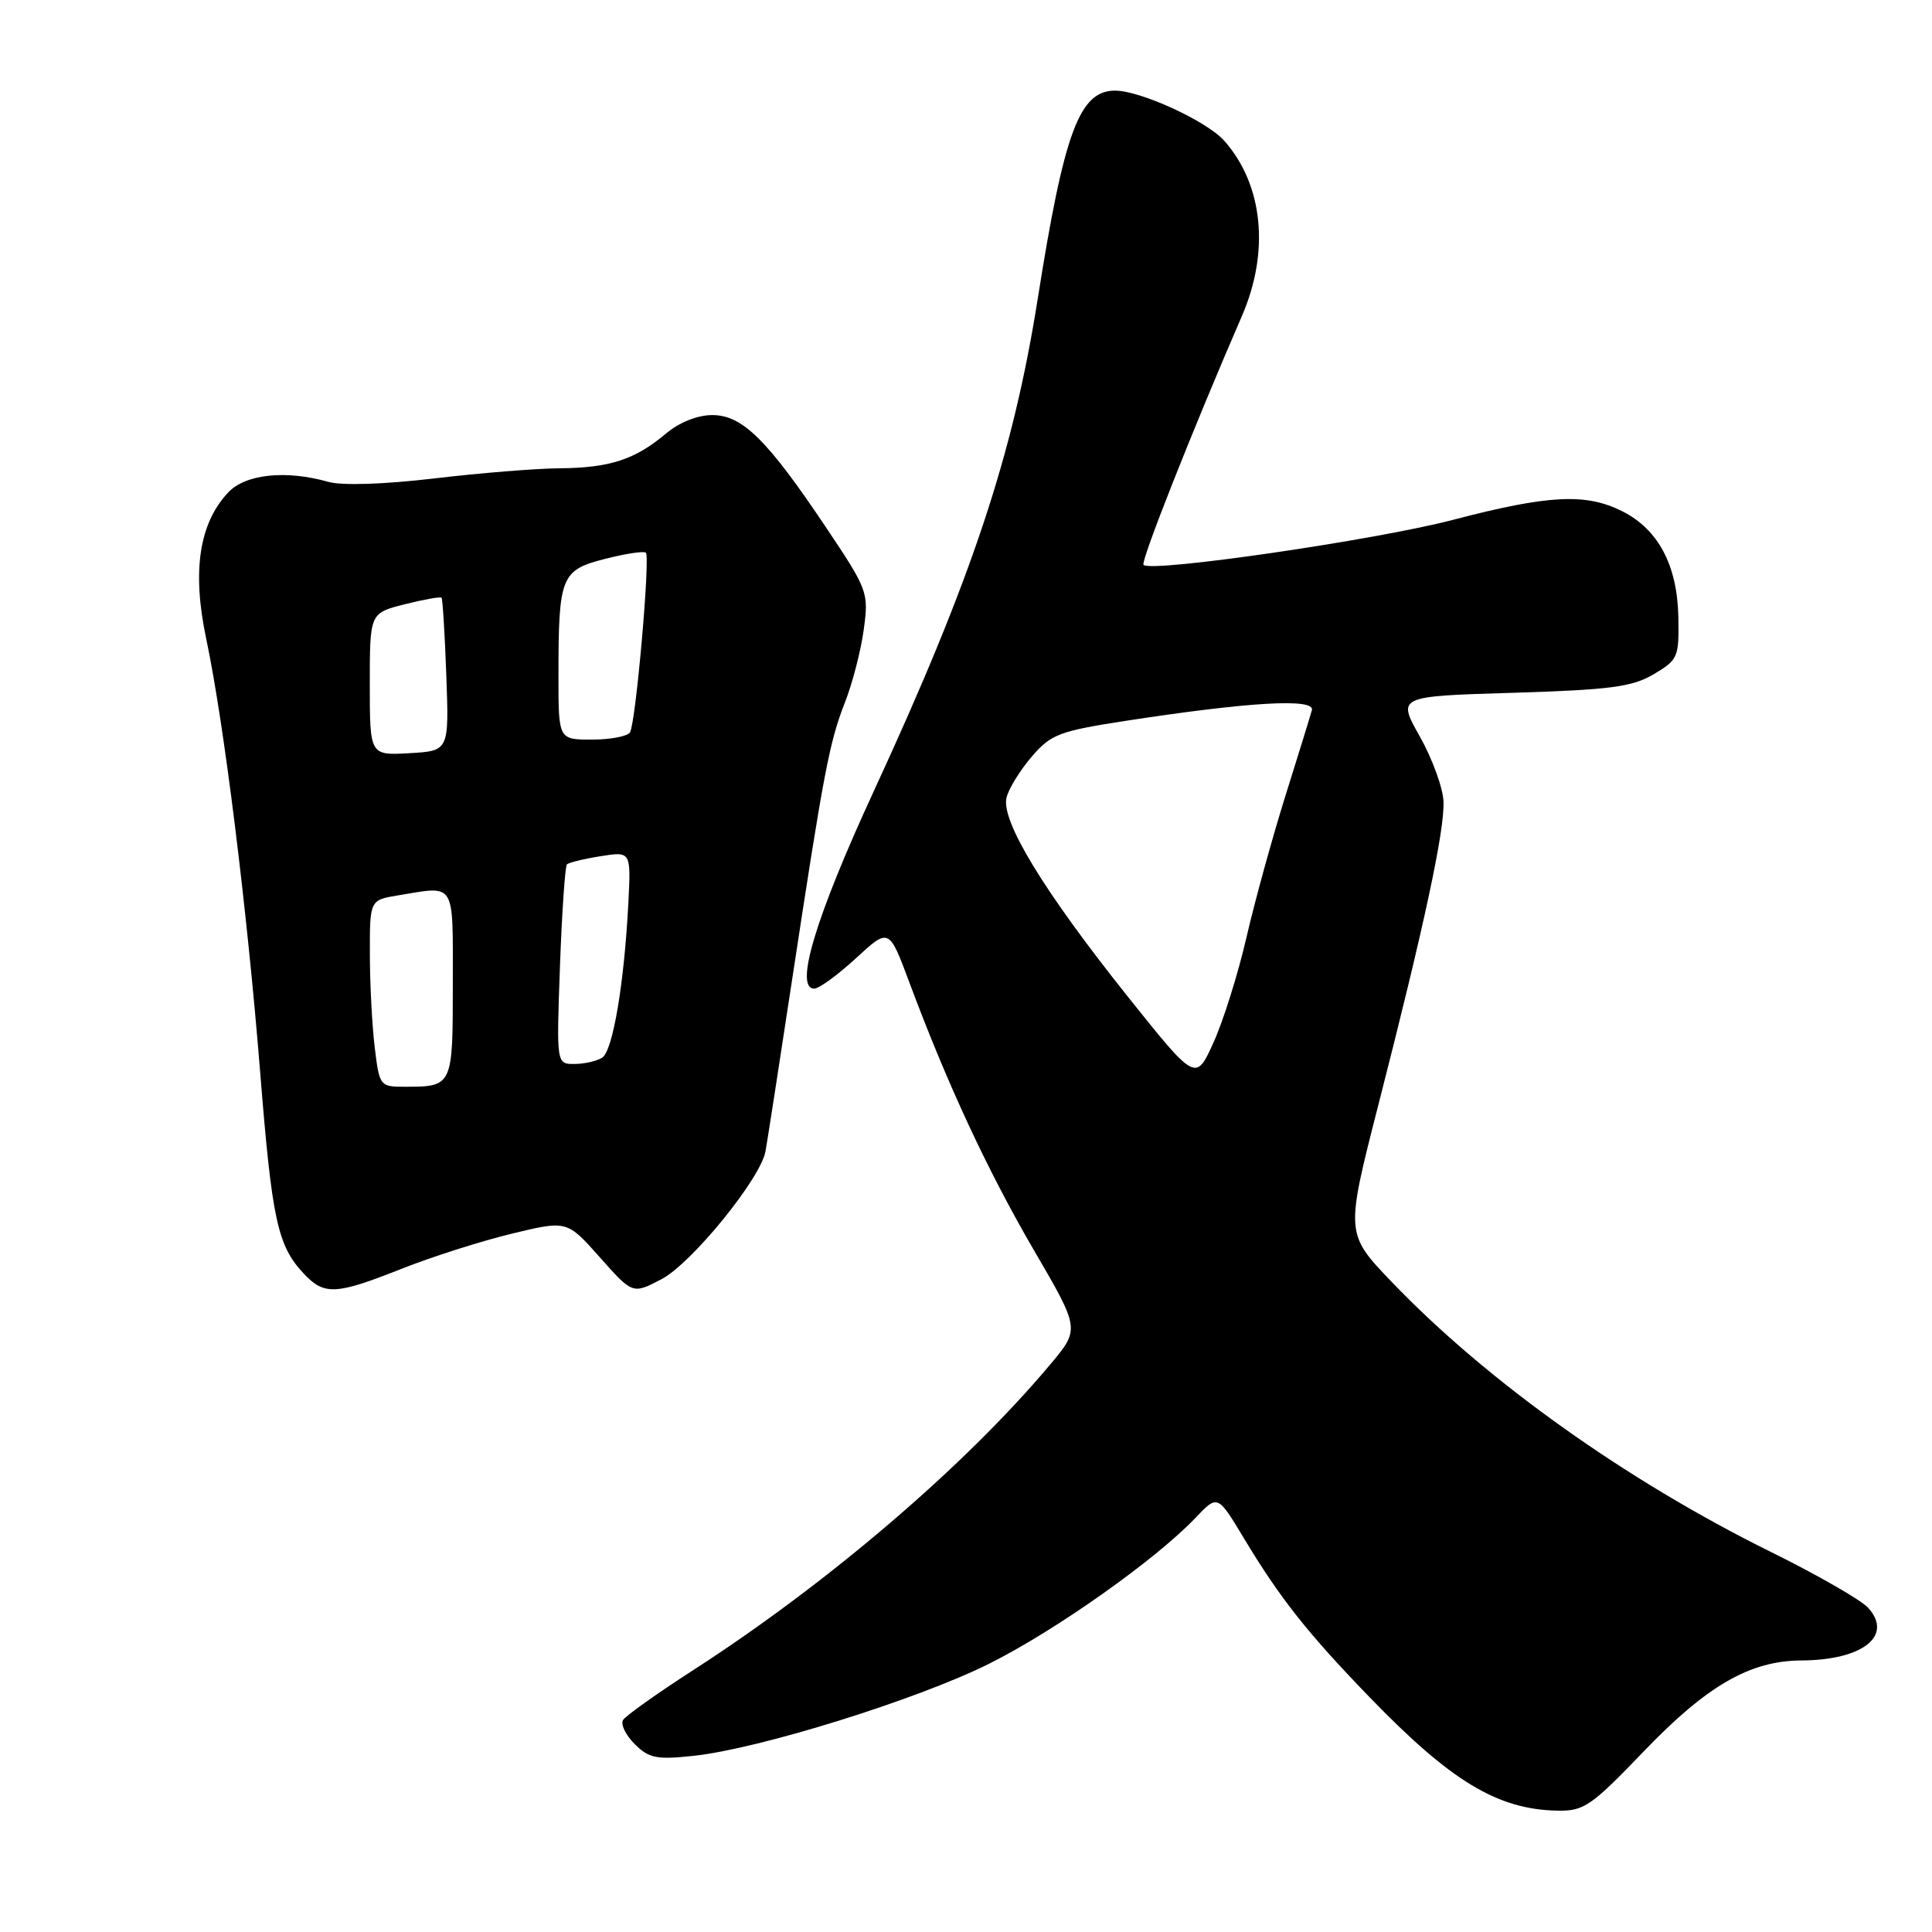 <?xml version="1.0" encoding="UTF-8" standalone="no"?>
<!DOCTYPE svg PUBLIC "-//W3C//DTD SVG 1.1//EN" "http://www.w3.org/Graphics/SVG/1.1/DTD/svg11.dtd" >
<svg xmlns="http://www.w3.org/2000/svg" xmlns:xlink="http://www.w3.org/1999/xlink" version="1.1" viewBox="0 0 256 256">
 <g >
 <path fill="currentColor"
d=" M 217.84 232.03 C 226.20 223.33 231.89 220.06 238.68 220.02 C 246.82 219.98 250.90 216.76 247.54 213.04 C 246.60 212.01 240.81 208.68 234.67 205.65 C 215.50 196.18 197.02 183.02 184.39 169.84 C 178.28 163.46 178.28 163.46 182.62 146.48 C 188.72 122.66 191.43 110.04 191.27 106.20 C 191.20 104.39 189.78 100.51 188.13 97.58 C 185.13 92.26 185.13 92.26 200.44 91.80 C 213.40 91.40 216.26 91.03 219.12 89.34 C 222.35 87.43 222.49 87.09 222.39 81.75 C 222.25 74.90 219.74 70.16 214.97 67.75 C 210.14 65.32 205.22 65.56 192.50 68.89 C 182.24 71.57 152.56 75.89 151.52 74.85 C 151.11 74.44 158.00 57.00 164.56 41.87 C 168.27 33.32 167.37 24.46 162.21 18.64 C 159.90 16.05 151.15 12.02 147.77 12.01 C 143.04 11.99 141.01 17.45 137.52 39.50 C 134.24 60.27 128.77 76.72 115.75 104.90 C 108.07 121.54 105.22 131.00 107.89 131.00 C 108.53 131.00 111.01 129.18 113.42 126.97 C 117.80 122.93 117.80 122.93 120.51 130.22 C 125.54 143.69 130.87 155.14 137.00 165.66 C 143.10 176.11 143.10 176.11 139.16 180.80 C 127.94 194.19 109.70 209.80 91.84 221.31 C 87.08 224.38 82.90 227.35 82.56 227.91 C 82.21 228.47 82.90 229.90 84.09 231.09 C 85.98 232.98 86.99 233.18 91.88 232.66 C 100.62 231.73 121.59 225.19 131.11 220.43 C 139.89 216.04 153.17 206.64 158.42 201.11 C 161.34 198.04 161.34 198.04 164.79 203.77 C 169.59 211.75 173.22 216.35 181.42 224.83 C 192.23 236.02 198.40 239.76 206.34 239.92 C 209.88 239.99 210.81 239.36 217.84 232.03 Z  M 53.22 168.12 C 57.23 166.53 63.79 164.44 67.81 163.47 C 75.13 161.70 75.13 161.70 79.48 166.60 C 83.83 171.50 83.83 171.50 87.65 169.50 C 91.64 167.41 100.76 156.20 101.43 152.57 C 101.64 151.43 103.22 141.28 104.93 130.00 C 109.16 102.21 109.89 98.36 111.96 93.07 C 112.95 90.56 114.07 86.22 114.45 83.44 C 115.12 78.50 115.00 78.17 109.49 69.94 C 101.65 58.24 98.37 55.00 94.38 55.00 C 92.41 55.00 90.01 55.96 88.22 57.47 C 84.14 60.90 80.80 61.99 74.18 62.05 C 71.06 62.07 63.55 62.68 57.50 63.40 C 50.85 64.18 45.32 64.36 43.51 63.85 C 37.88 62.25 32.52 62.82 30.24 65.25 C 26.38 69.36 25.43 75.67 27.32 84.62 C 29.68 95.79 32.73 120.36 34.48 142.15 C 36.04 161.66 36.77 165.05 40.24 168.75 C 42.97 171.66 44.46 171.59 53.22 168.12 Z  M 149.33 131.92 C 138.28 118.06 132.60 108.73 133.37 105.68 C 133.67 104.48 135.18 102.04 136.71 100.26 C 139.25 97.30 140.36 96.88 149.00 95.54 C 165.50 93.00 174.26 92.49 173.83 94.10 C 173.62 94.87 172.04 100.00 170.31 105.50 C 168.59 111.00 166.26 119.44 165.15 124.26 C 164.04 129.08 162.07 135.34 160.78 138.17 C 158.44 143.33 158.44 143.33 149.33 131.92 Z  M 49.65 138.75 C 49.30 135.86 49.01 130.30 49.01 126.38 C 49.00 119.26 49.00 119.26 52.75 118.64 C 60.46 117.37 60.00 116.63 60.00 130.39 C 60.00 144.01 60.00 144.00 53.56 144.00 C 50.35 144.00 50.27 143.89 49.65 138.75 Z  M 74.20 128.00 C 74.46 120.84 74.88 114.79 75.12 114.54 C 75.37 114.29 77.38 113.80 79.59 113.45 C 83.61 112.81 83.61 112.81 83.26 119.65 C 82.71 130.36 81.20 139.25 79.79 140.15 C 79.08 140.60 77.43 140.98 76.12 140.98 C 73.73 141.00 73.73 141.00 74.20 128.00 Z  M 49.00 90.67 C 49.00 81.24 49.00 81.24 53.62 80.07 C 56.16 79.43 58.36 79.04 58.51 79.20 C 58.65 79.37 58.94 84.00 59.14 89.50 C 59.50 99.50 59.50 99.50 54.25 99.80 C 49.00 100.10 49.00 100.10 49.00 90.67 Z  M 74.00 89.62 C 74.00 76.37 74.32 75.55 80.15 74.06 C 82.88 73.36 85.32 72.99 85.58 73.24 C 86.18 73.85 84.24 95.80 83.48 97.04 C 83.15 97.57 80.88 98.00 78.44 98.00 C 74.00 98.00 74.00 98.00 74.00 89.62 Z "/>
</g>
</svg>
